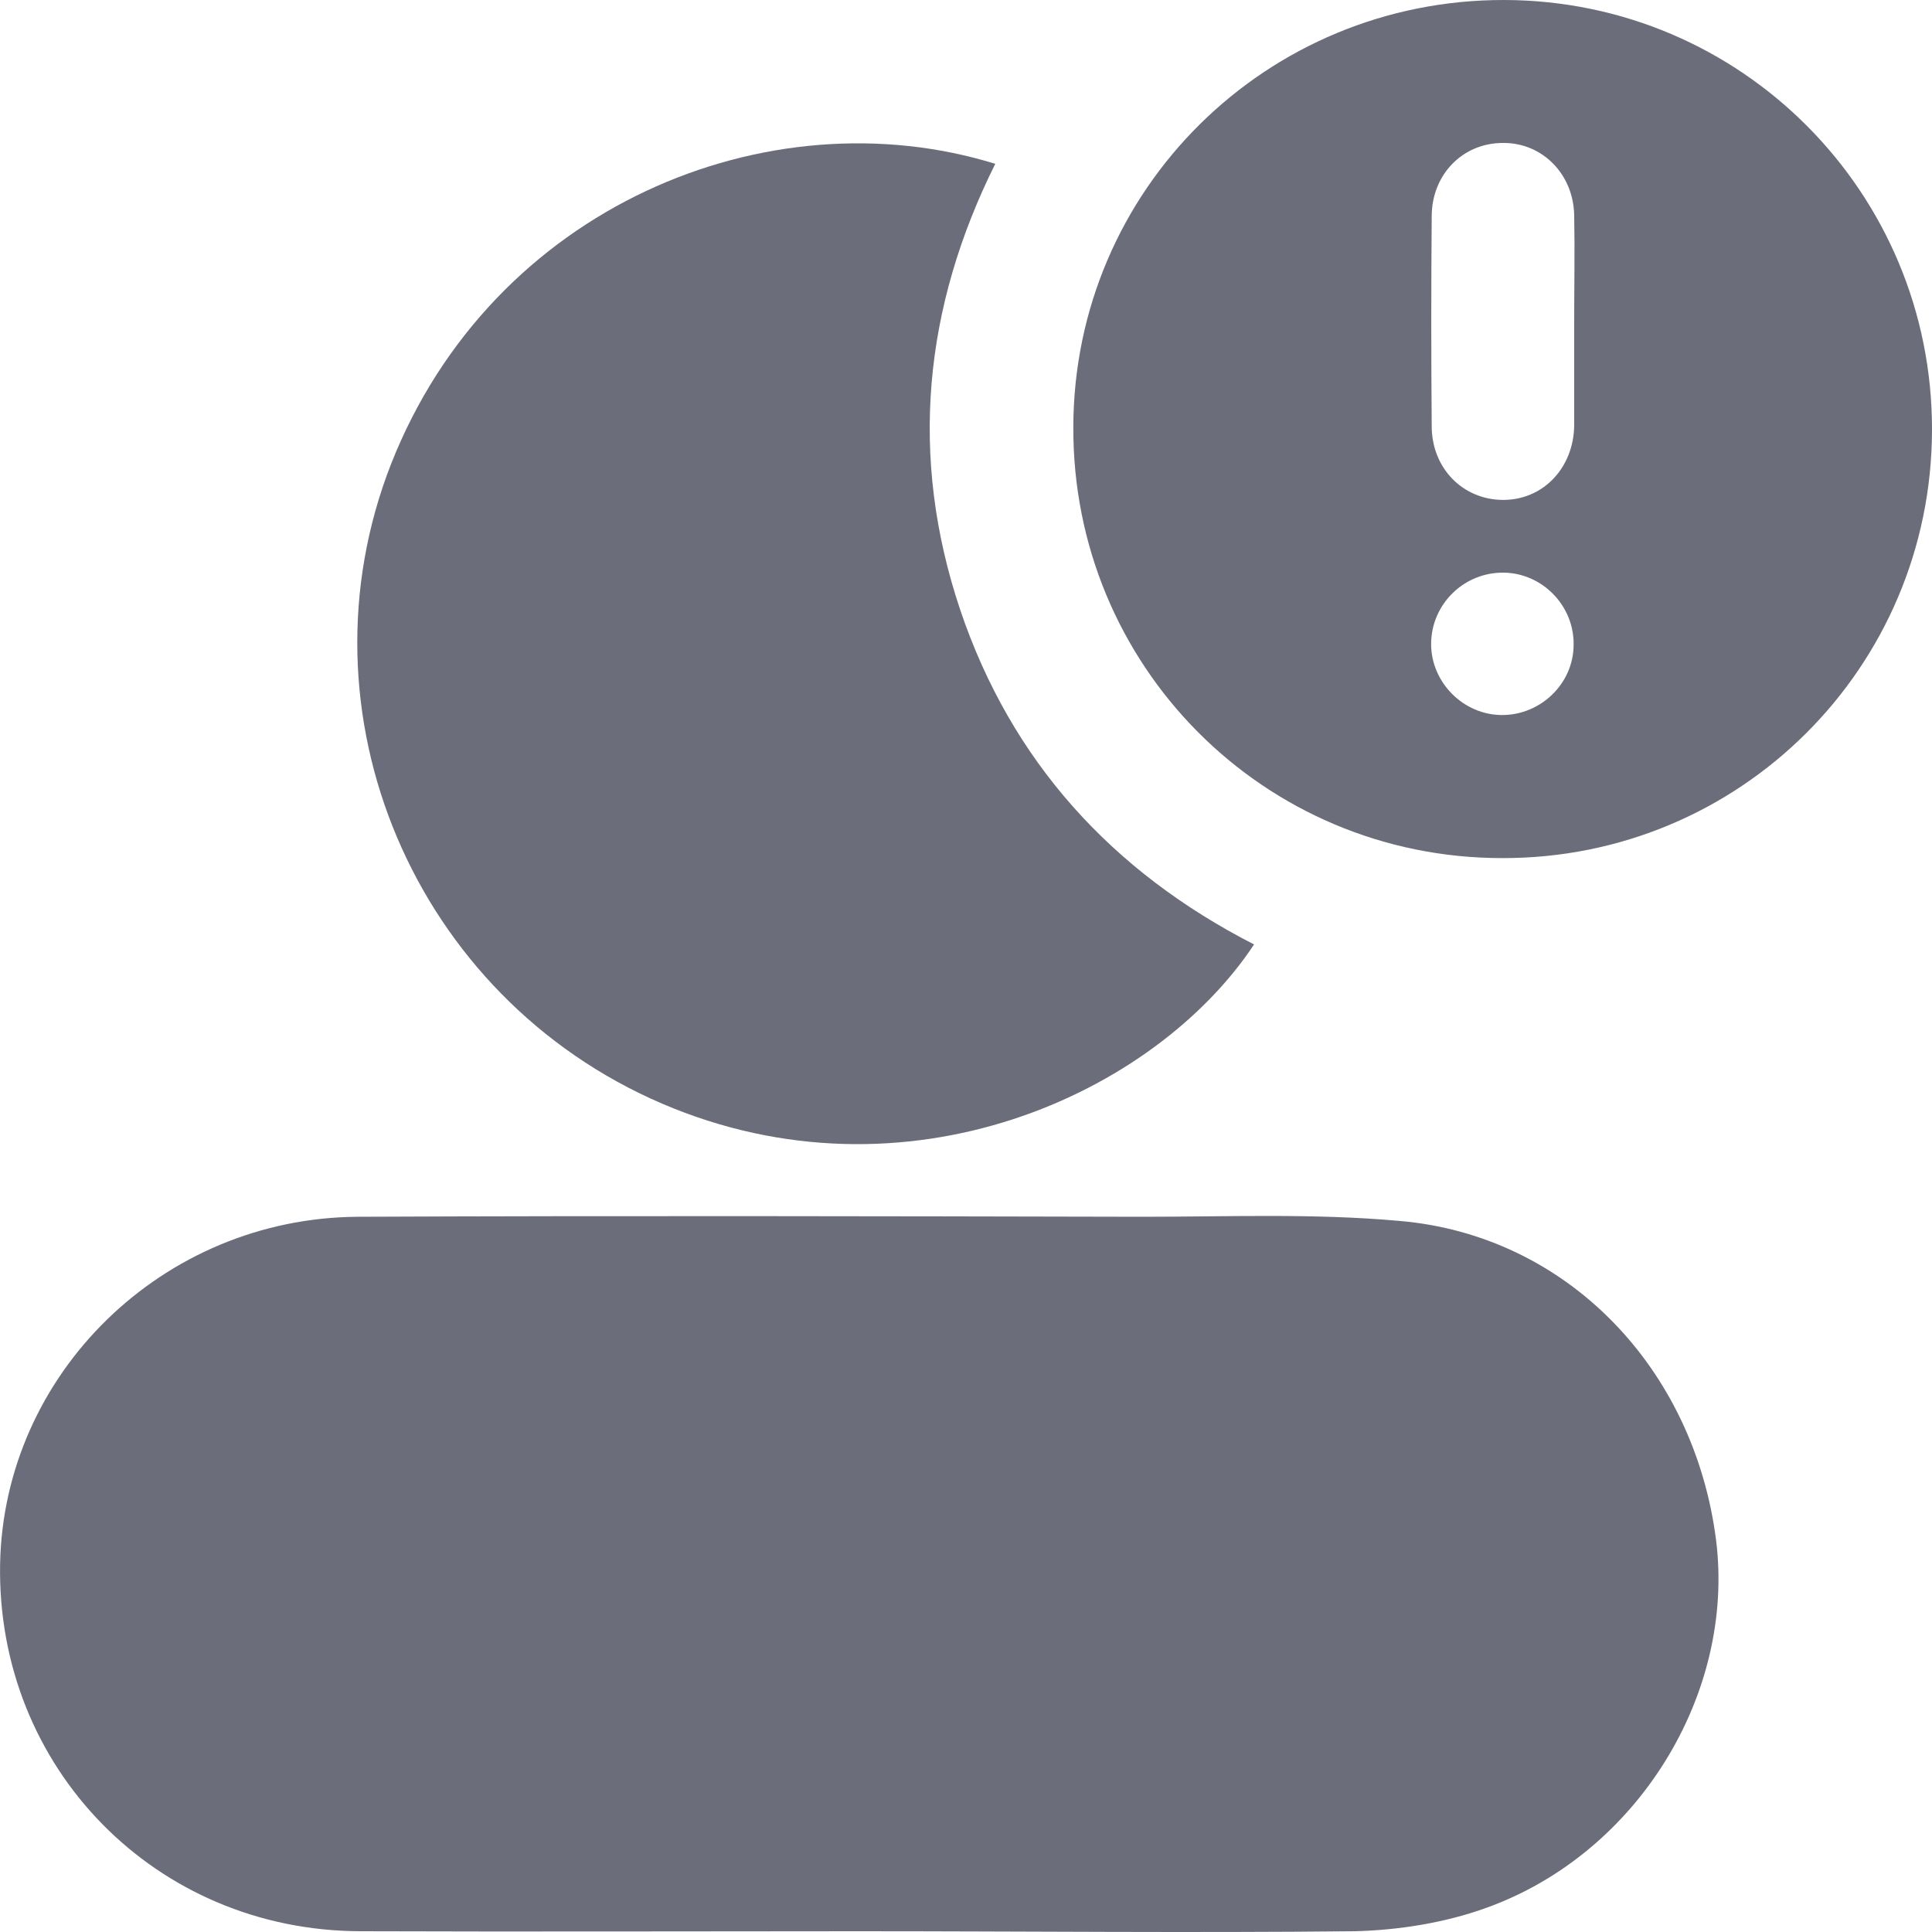 <svg width="20" height="20" viewBox="0 0 20 20" fill="none" xmlns="http://www.w3.org/2000/svg">
    <path
        d="M8.889 19.992C7.167 19.992 5.451 19.998 3.729 19.992C1.612 19.986 -0.036 18.302 0.001 16.192C0.038 14.224 1.68 12.608 3.704 12.596C6.414 12.584 9.118 12.59 11.827 12.596C12.716 12.596 13.605 12.559 14.488 12.639C16.216 12.787 17.537 14.156 17.765 15.945C17.963 17.537 16.951 19.19 15.383 19.751C14.957 19.905 14.482 19.98 14.031 19.992C12.315 20.01 10.599 19.992 8.889 19.992Z"
        fill="#6B6D7A" />
    <path
        d="M10.303 1.696C9.562 3.183 9.408 4.725 9.939 6.31C10.469 7.883 11.512 9.024 12.982 9.777C11.957 11.325 9.383 12.509 6.852 11.424C4.284 10.32 3.038 7.377 4.05 4.799C5.099 2.14 7.951 0.968 10.303 1.696Z"
        fill="#6B6D7A" />
    <path
        d="M20 4.454C19.994 6.909 18.012 8.889 15.55 8.883C13.081 8.883 11.099 6.89 11.111 4.417C11.118 1.962 13.111 -0.006 15.574 1.44628e-05C18.025 0.006 20.006 1.992 20 4.454ZM16.296 3.319C16.296 2.955 16.303 2.597 16.296 2.233C16.29 1.801 15.963 1.474 15.556 1.48C15.142 1.48 14.821 1.807 14.821 2.239C14.815 2.961 14.815 3.689 14.821 4.41C14.821 4.848 15.142 5.169 15.55 5.175C15.969 5.181 16.29 4.848 16.296 4.404C16.296 4.046 16.296 3.683 16.296 3.319ZM15.55 7.402C15.951 7.402 16.29 7.075 16.29 6.674C16.296 6.273 15.969 5.934 15.568 5.928C15.155 5.922 14.815 6.255 14.815 6.668C14.815 7.063 15.148 7.402 15.55 7.402Z"
        fill="#6B6D7A" />
</svg>
